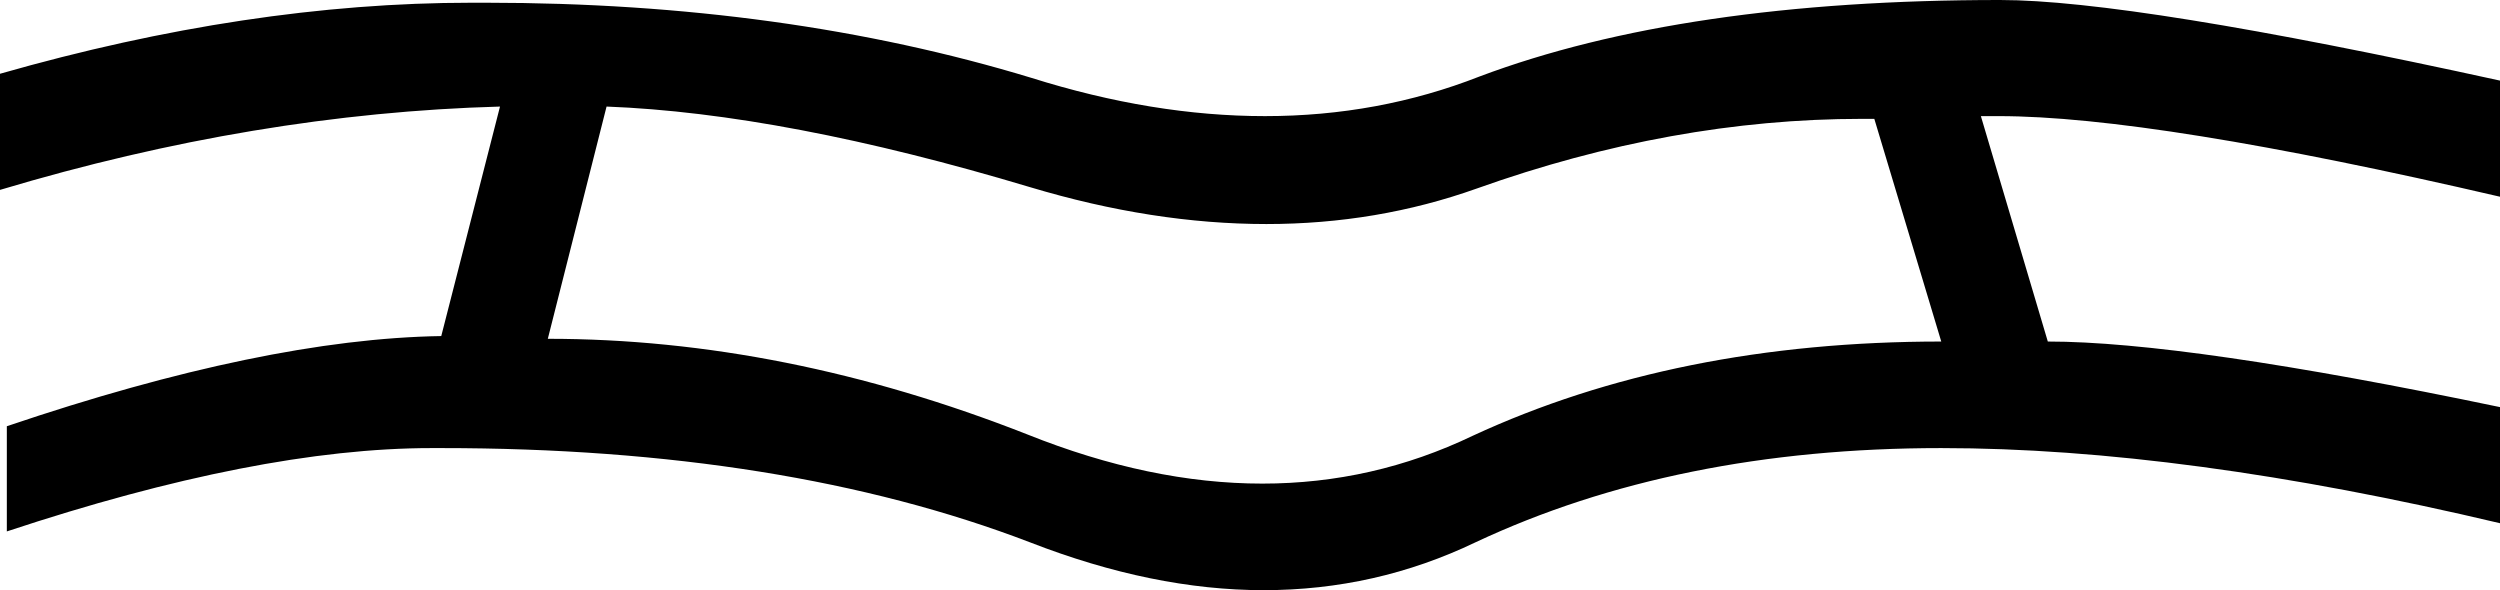 <?xml version='1.0' encoding ='UTF-8' standalone='yes'?>
<svg width='18.3' height='4.32' xmlns='http://www.w3.org/2000/svg' xmlns:xlink='http://www.w3.org/1999/xlink' >
<path style='fill:black; stroke:none' d=' M 4.44 0.78  Q 5.74 0.83 7.54 1.37  Q 8.44 1.64 9.27 1.64  Q 10.08 1.64 10.81 1.38  Q 12.24 0.87 13.63 0.87  Q 13.68 0.87 13.72 0.87  L 14.21 2.5  Q 12.27 2.5 10.78 3.19  Q 10.05 3.54 9.24 3.54  Q 8.42 3.54 7.52 3.18  Q 5.74 2.48 4.01 2.48  L 4.44 0.78  Z  M 14.64 0  Q 12.32 0 10.83 0.56  Q 10.09 0.85 9.26 0.85  Q 8.44 0.85 7.55 0.57  Q 5.74 0.02 3.56 0.02  Q 3.5 0.02 3.45 0.02  Q 1.82 0.02 0 0.54  L 0 1.39  Q 1.87 0.83 3.66 0.78  L 3.66 0.78  L 3.23 2.46  Q 1.94 2.48 0.05 3.12  L 0.05 3.89  Q 1.89 3.28 3.16 3.28  Q 3.19 3.28 3.23 3.28  Q 5.74 3.28 7.54 3.97  Q 8.44 4.32 9.25 4.32  Q 10.07 4.32 10.8 3.97  Q 12.27 3.28 14.21 3.28  Q 15.98 3.28 18.3 3.83  L 18.3 2.98  Q 16 2.5 14.99 2.5  L 14.5 0.85  Q 14.56 0.85 14.63 0.85  Q 15.76 0.85 18.3 1.44  L 18.3 0.59  Q 15.61 0 14.64 0  Z '/></svg>
